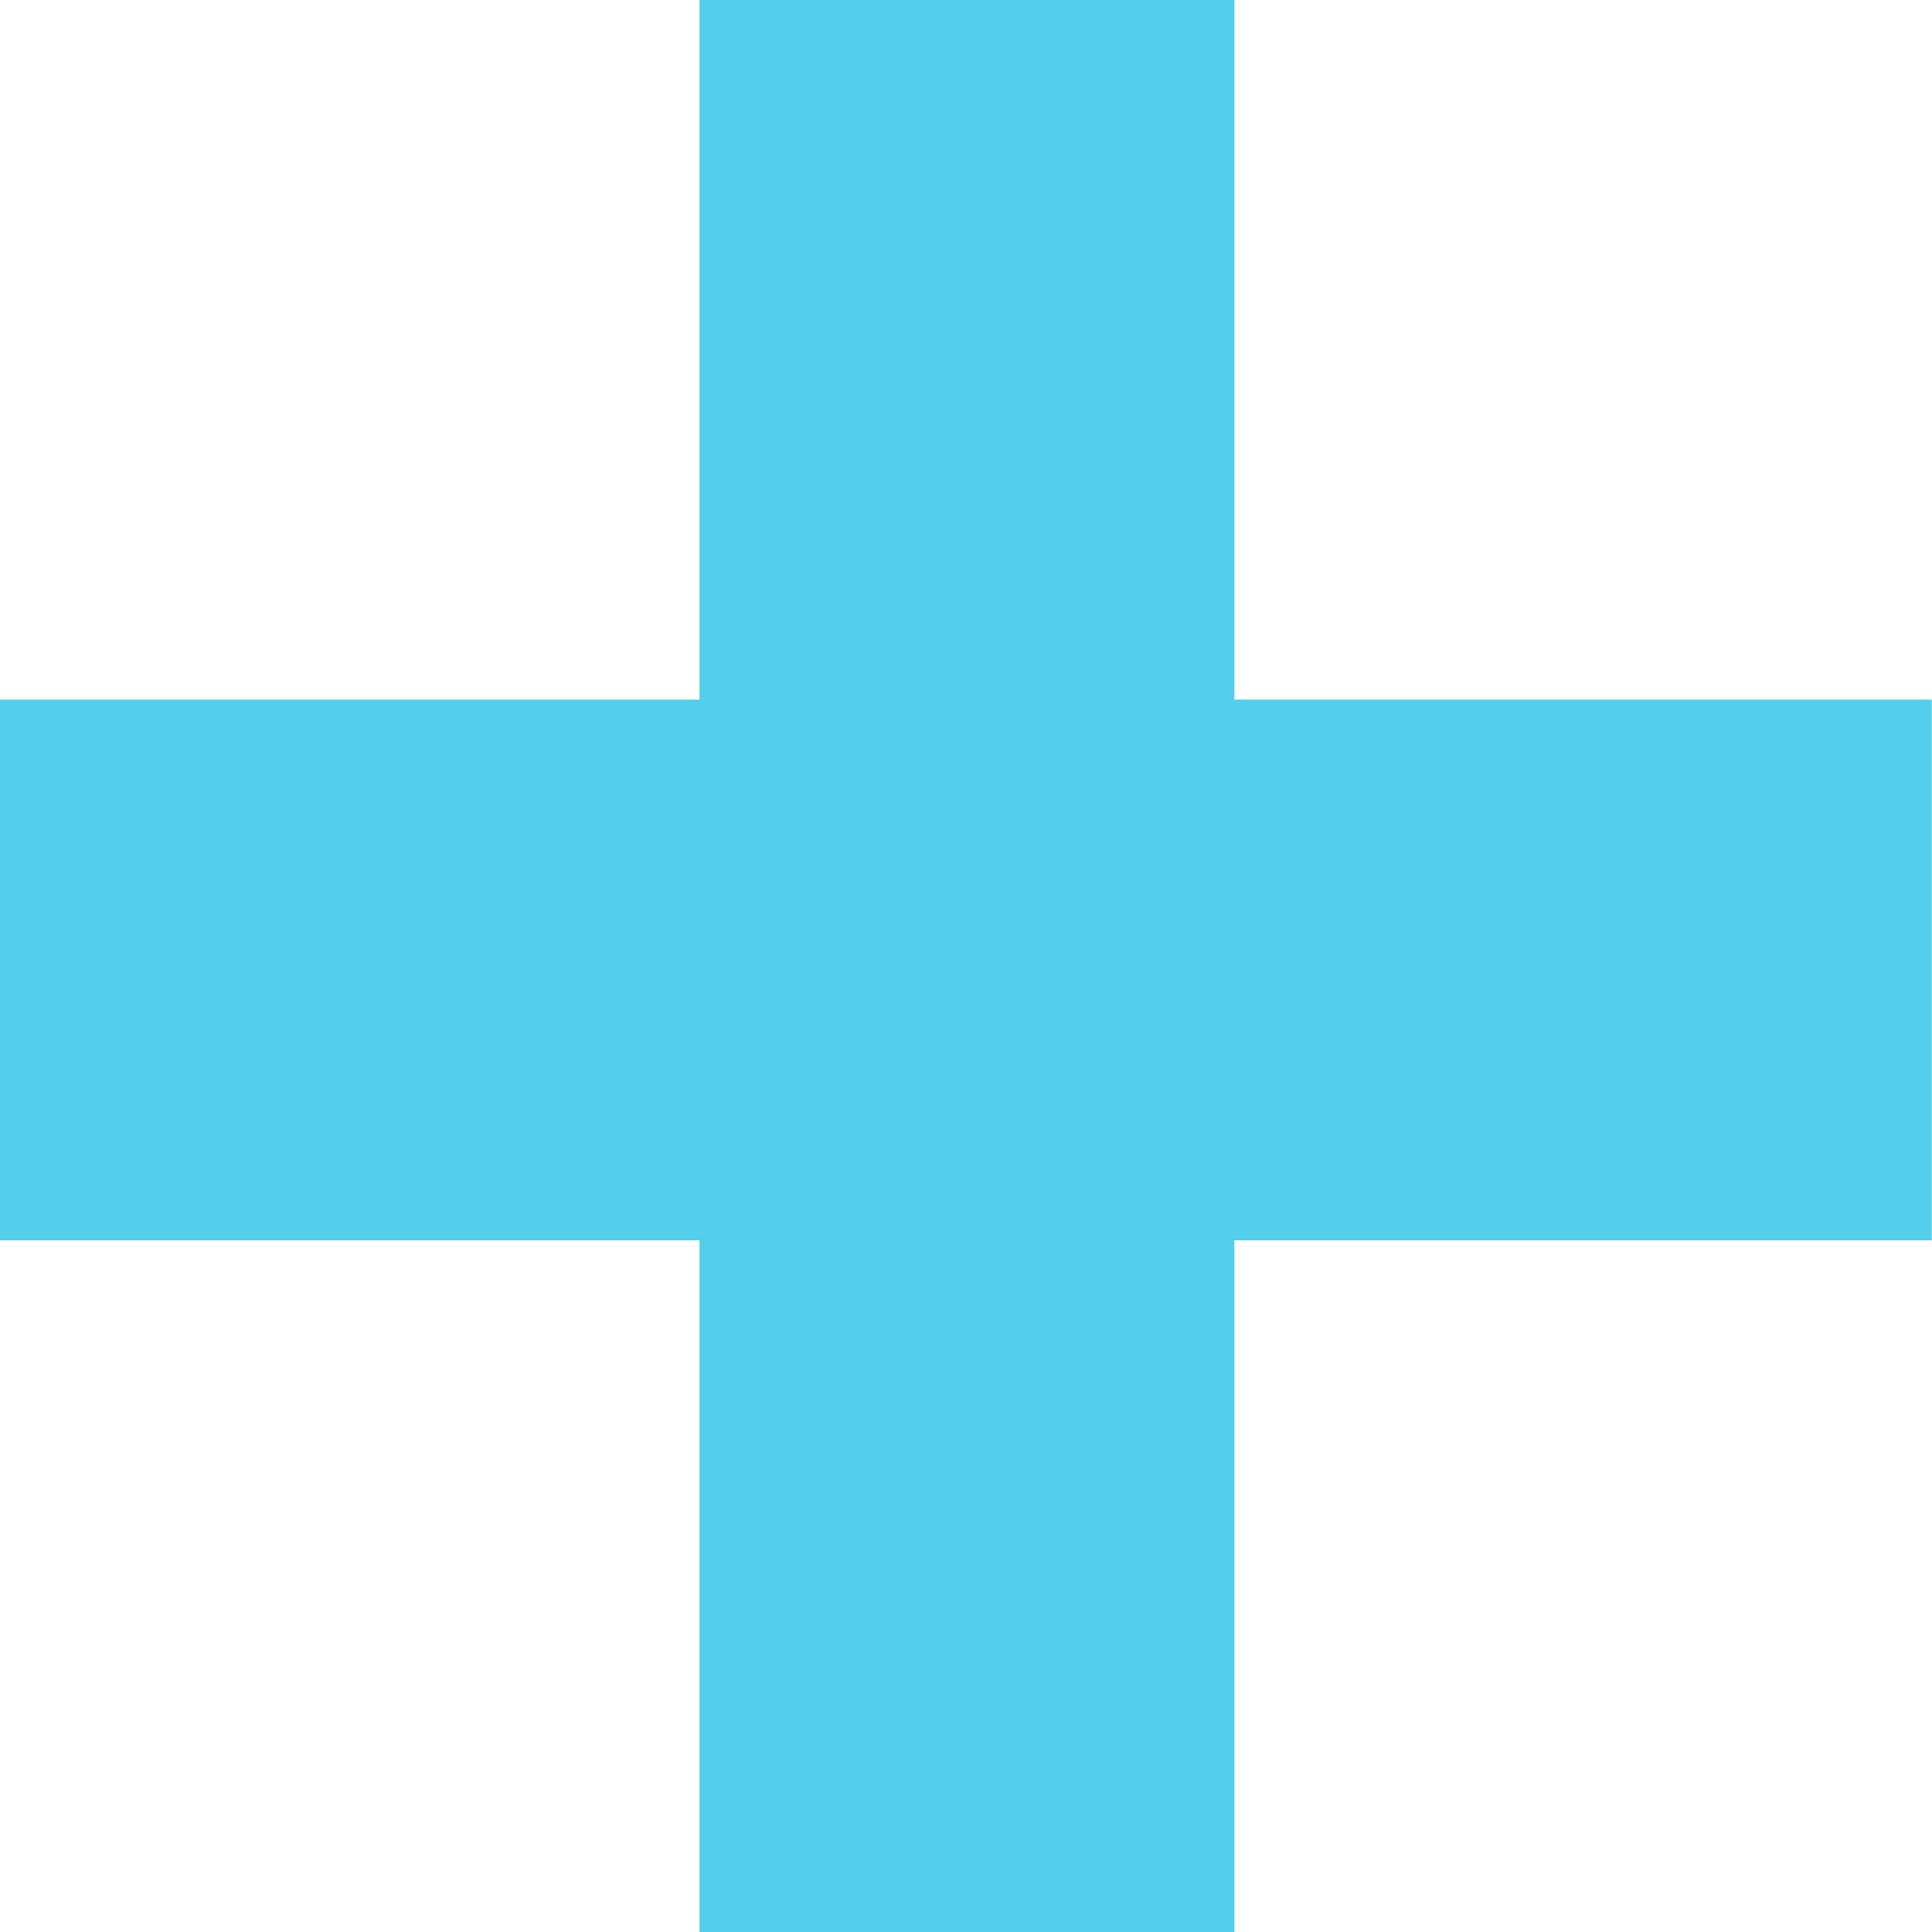 <svg width="17" height="17" viewBox="0 0 17 17" fill="none" xmlns="http://www.w3.org/2000/svg">
<path d="M6.155 10.914H0V6.156H6.155V0H10.862V6.156H16.998V10.914H10.862V17H6.155V10.914Z" fill="#54CEEA"/>
</svg>
